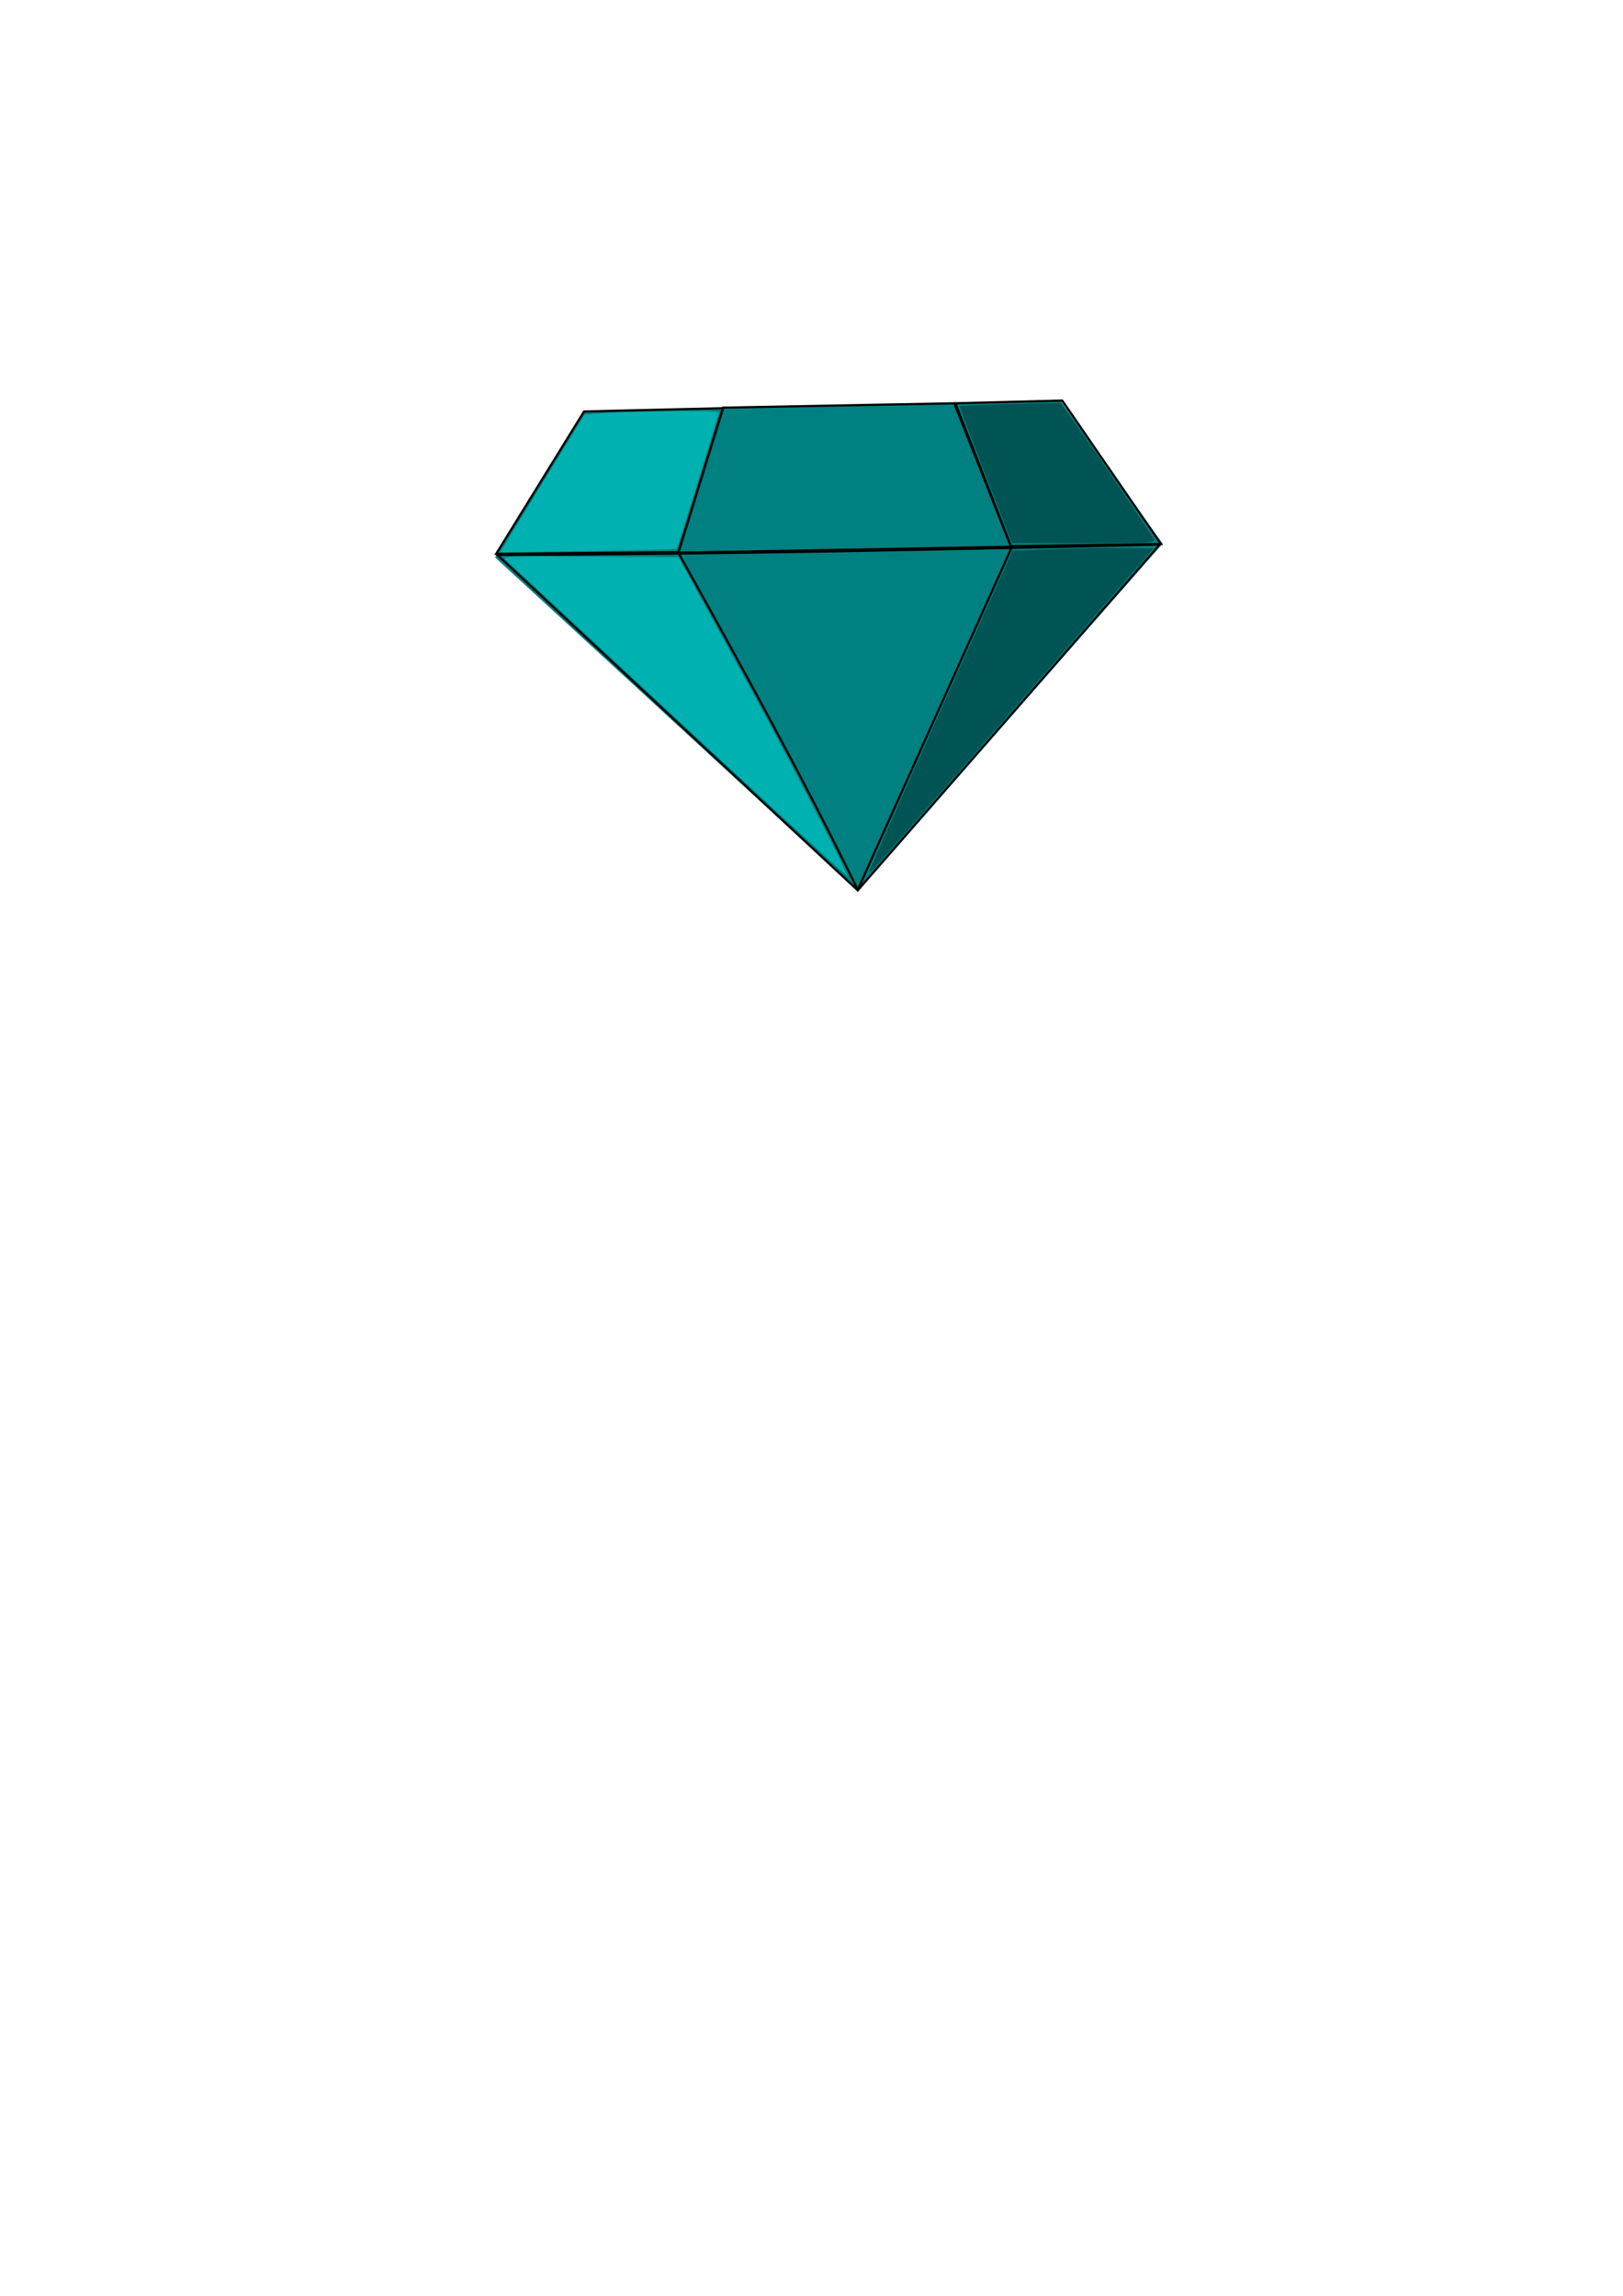 <?xml version="1.0" encoding="UTF-8" standalone="no"?>
<!-- Created with Inkscape (http://www.inkscape.org/) -->

<svg
   xmlns:dc="http://purl.org/dc/elements/1.1/"
   xmlns:cc="http://creativecommons.org/ns#"
   xmlns:rdf="http://www.w3.org/1999/02/22-rdf-syntax-ns#"
   xmlns:svg="http://www.w3.org/2000/svg"
   xmlns="http://www.w3.org/2000/svg"
   xmlns:sodipodi="http://sodipodi.sourceforge.net/DTD/sodipodi-0.dtd"
   xmlns:inkscape="http://www.inkscape.org/namespaces/inkscape"
   width="744.094"
   height="1052.362"
   id="svg2"
   version="1.1"
   inkscape:version="0.48.5 r10040"
   sodipodi:docname="gemPurple.svg">
  <defs
     id="defs4" />
  <sodipodi:namedview
     id="base"
     pagecolor="#ffffff"
     bordercolor="#666666"
     borderopacity="1.0"
     inkscape:pageopacity="0.0"
     inkscape:pageshadow="2"
     inkscape:zoom="1"
     inkscape:cx="298.94633"
     inkscape:cy="641.42928"
     inkscape:document-units="px"
     inkscape:current-layer="layer1"
     showgrid="false"
     inkscape:window-width="1920"
     inkscape:window-height="1017"
     inkscape:window-x="-8"
     inkscape:window-y="-8"
     inkscape:window-maximized="1" />
  <g
     inkscape:label="Layer 1"
     inkscape:groupmode="layer"
     id="layer1">
    <path
       style="fill:#008080;stroke:none;fill-opacity:1"
       d="M 267.914,188.669 486.12,183.362 533,249.164 393.212,408.362 227,255.532 z"
       id="path2989"
       inkscape:connector-curvature="0"
       sodipodi:nodetypes="cccccc" />
    <path
       style="fill:#005454;stroke:none;fill-opacity:1"
       d="m 398.551,399.405 c 0.002,-0.535 14.776,-33.822 32.831,-73.972 l 32.827,-73 18.919,-0.754 c 10.405,-0.415 24.948,-0.64 32.317,-0.5 l 13.398,0.254 -63.275,72.5 c -69.605,79.752 -67.022,76.844 -67.017,75.472 z"
       id="path3822"
       inkscape:connector-curvature="0" />
    <path
       style="fill:#005454;fill-opacity:1;stroke:none"
       d="m 451.8,217.724 c -6.693,-17.165 -12.002,-31.376 -11.799,-31.579 0.203,-0.203 10.691,-0.627 23.306,-0.94 l 22.936,-0.571 6.977,9.9 c 13.681,19.411 35.309,51.194 35.919,52.783 0.564,1.469 -2.391,1.617 -32.276,1.617 l -32.896,0 -12.168,-31.209 z"
       id="path3824"
       inkscape:connector-curvature="0" />
    <path
       style="fill:#00b1b1;fill-opacity:1;stroke:none"
       d="m 231.641,249.249 c 1.323,-2.207 10.043,-16.427 19.379,-31.6 l 16.974,-27.587 7.026,-0.53 c 14.406,-1.086 54.526,-1.47 54.526,-0.522 0,1.052 -18.869,62.126 -19.34,62.596 -0.162,0.162 -18.447,0.601 -40.632,0.975 l -40.338,0.681 2.405,-4.013 z"
       id="path3834"
       inkscape:connector-curvature="0" />
  </g>
  <g
     inkscape:groupmode="layer"
     id="layer2"
     inkscape:label="detail">
    <path
       style="fill:none;stroke:#000000;stroke-width:1px;stroke-linecap:butt;stroke-linejoin:miter;stroke-opacity:1"
       d="m 228,254.362 c 105.337,-0.331 202.417,-2.417 303.75,-4.75 l -138.5,158.5 z"
       id="path3760"
       inkscape:connector-curvature="0"
       sodipodi:nodetypes="cccc" />
    <path
       style="fill:none;stroke:#000000;stroke-width:1px;stroke-linecap:butt;stroke-linejoin:miter;stroke-opacity:1"
       d="m 311,253.362 c 28.222,50.667 57.574,103.833 82.25,154.5 l 70.5,-156.75 z"
       id="path3792"
       inkscape:connector-curvature="0"
       sodipodi:nodetypes="cccc" />
    <path
       style="fill:none;stroke:#000000;stroke-width:1px;stroke-linecap:butt;stroke-linejoin:miter;stroke-opacity:1"
       d="m 311,253.362 20.5,-66.5 106,-2 26,65.75 z"
       id="path3798"
       inkscape:connector-curvature="0"
       sodipodi:nodetypes="ccccc" />
    <path
       style="fill:none;stroke:#000000;stroke-width:1px;stroke-linecap:butt;stroke-linejoin:miter;stroke-opacity:1"
       d="m 227.5,253.862 40.25,-65.25 63.75,-1.5 -20.5,66 z"
       id="path3818"
       inkscape:connector-curvature="0"
       sodipodi:nodetypes="ccccc" />
    <path
       style="fill:none;stroke:#000000;stroke-width:1px;stroke-linecap:butt;stroke-linejoin:miter;stroke-opacity:1"
       d="m 438,184.862 49,-1.25 45.25,65.75 -68.75,1 z"
       id="path3820"
       inkscape:connector-curvature="0"
       sodipodi:nodetypes="ccccc" />
    <path
       style="fill:#00b1b1;fill-opacity:1;stroke:none"
       d="m 310.51,329.812 c -42.605,-39.615 -78.128,-72.674 -78.939,-73.465 -1.284,-1.25 3.79,-1.403 38.999,-1.176 l 40.474,0.262 9.324,17 c 5.128,9.35 16.107,29.375 24.397,44.5 16.453,30.016 44.243,83.872 43.607,84.509 -0.219,0.219 -35.256,-32.014 -77.861,-71.63 l 0,0 z"
       id="path3836"
       inkscape:connector-curvature="0" />
  </g>
</svg>
